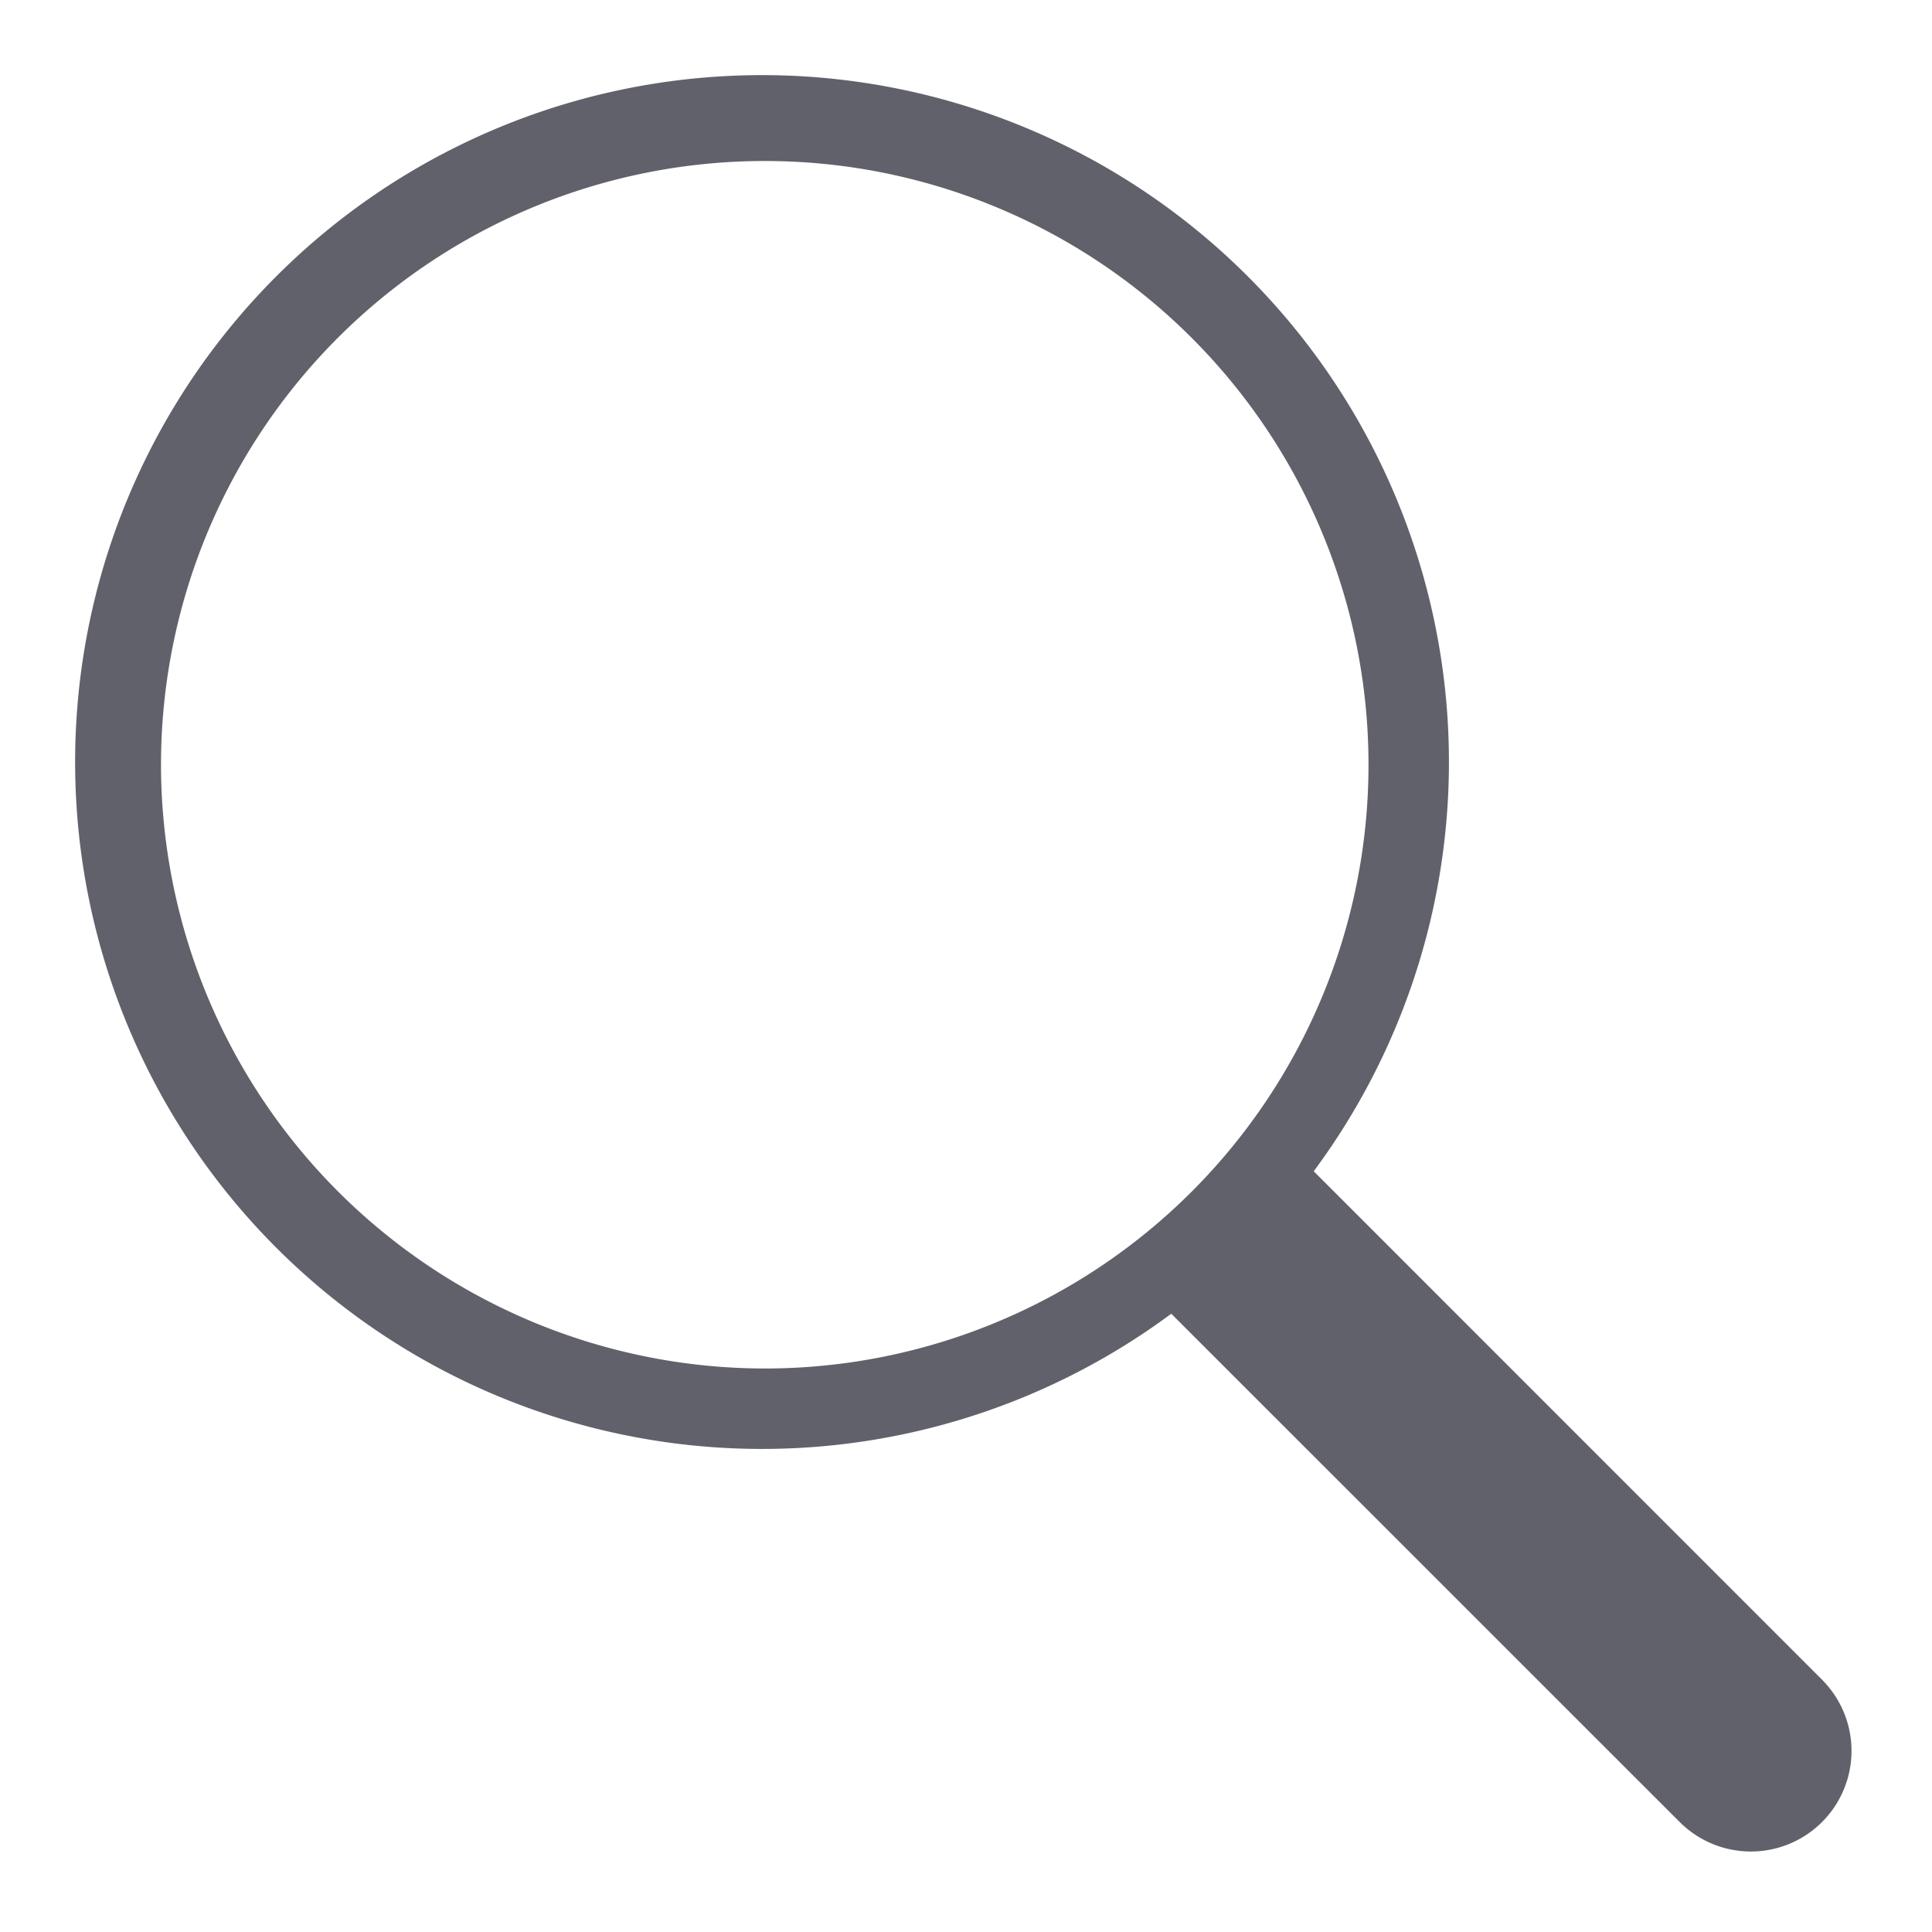 <svg xmlns="http://www.w3.org/2000/svg" height="48" width="48" viewBox="0 0 48 48"><title>zoom 5</title><g fill="#61616b" class="nc-icon-wrapper"><path d="M45.268,41.732,32.639,29.1A17.066,17.066,0,1,0,29.1,32.639L41.732,45.268a2.5,2.5,0,0,0,3.536-3.536ZM4,19A15,15,0,1,1,19,34,15.017,15.017,0,0,1,4,19Z" fill="#61616b"></path></g></svg>